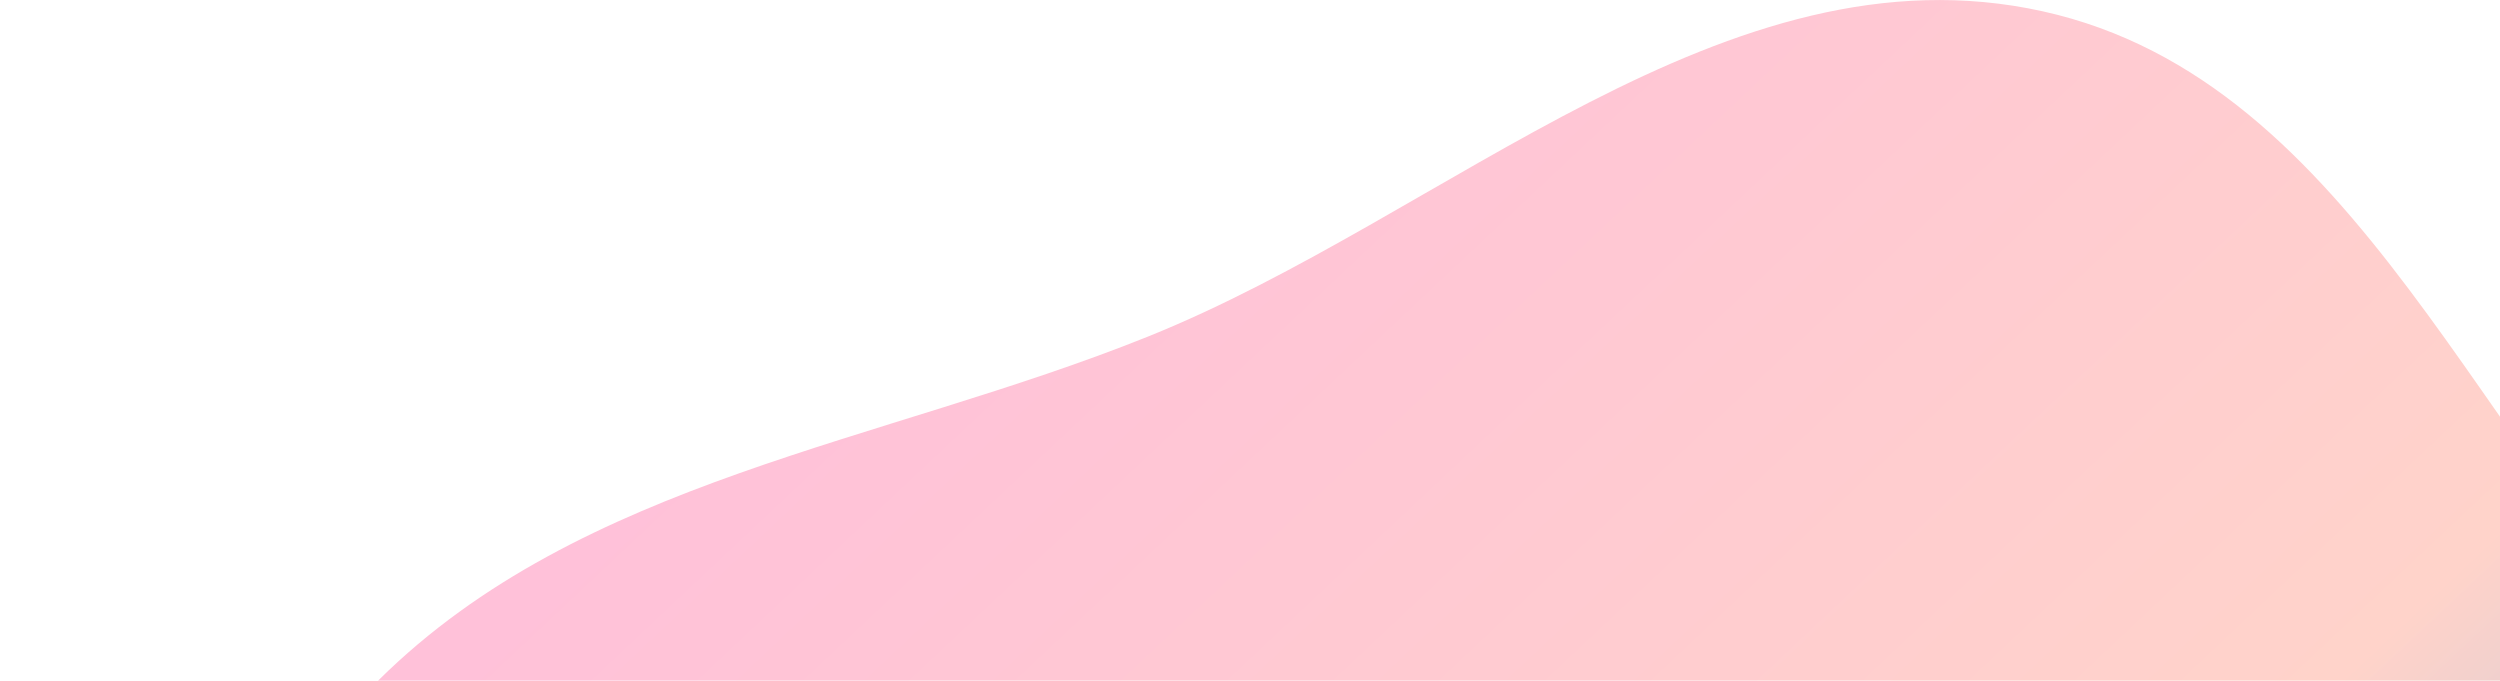 <svg width="933" height="254" viewBox="0 0 933 254" fill="none" xmlns="http://www.w3.org/2000/svg">
<path fill-rule="evenodd" clip-rule="evenodd" d="M577.284 1092.4C729.173 1093.93 849.246 1319.02 989.625 1261.65C1120.12 1208.32 1063.48 1000.21 1118 871.419C1170.05 748.448 1324.33 655.698 1301.76 524.273C1279.11 392.354 1108.98 348.161 1012.08 254.749C925.413 171.193 880.443 30.339 762.311 4.214C644.159 -21.915 540.479 80.574 428.319 125.651C329.077 165.536 217.058 178.84 141.348 253.777C63.029 331.297 19.045 437.209 3.887 545.75C-11.22 653.922 31.324 756.132 56.339 862.493C88.045 997.305 42.485 1196.98 170.315 1253.39C306.496 1313.49 428.16 1090.89 577.284 1092.4Z" fill="url(#paint0_linear_763_4055)"/>
<defs>
<linearGradient id="paint0_linear_763_4055" x1="408.187" y1="-163.987" x2="1317.92" y2="803.742" gradientUnits="userSpaceOnUse">
<stop stop-color="#FFBCDD"/>
<stop offset="0.469" stop-color="#FFD3CA"/>
<stop offset="1" stop-color="#06A4FF"/>
</linearGradient>
</defs>
</svg>
